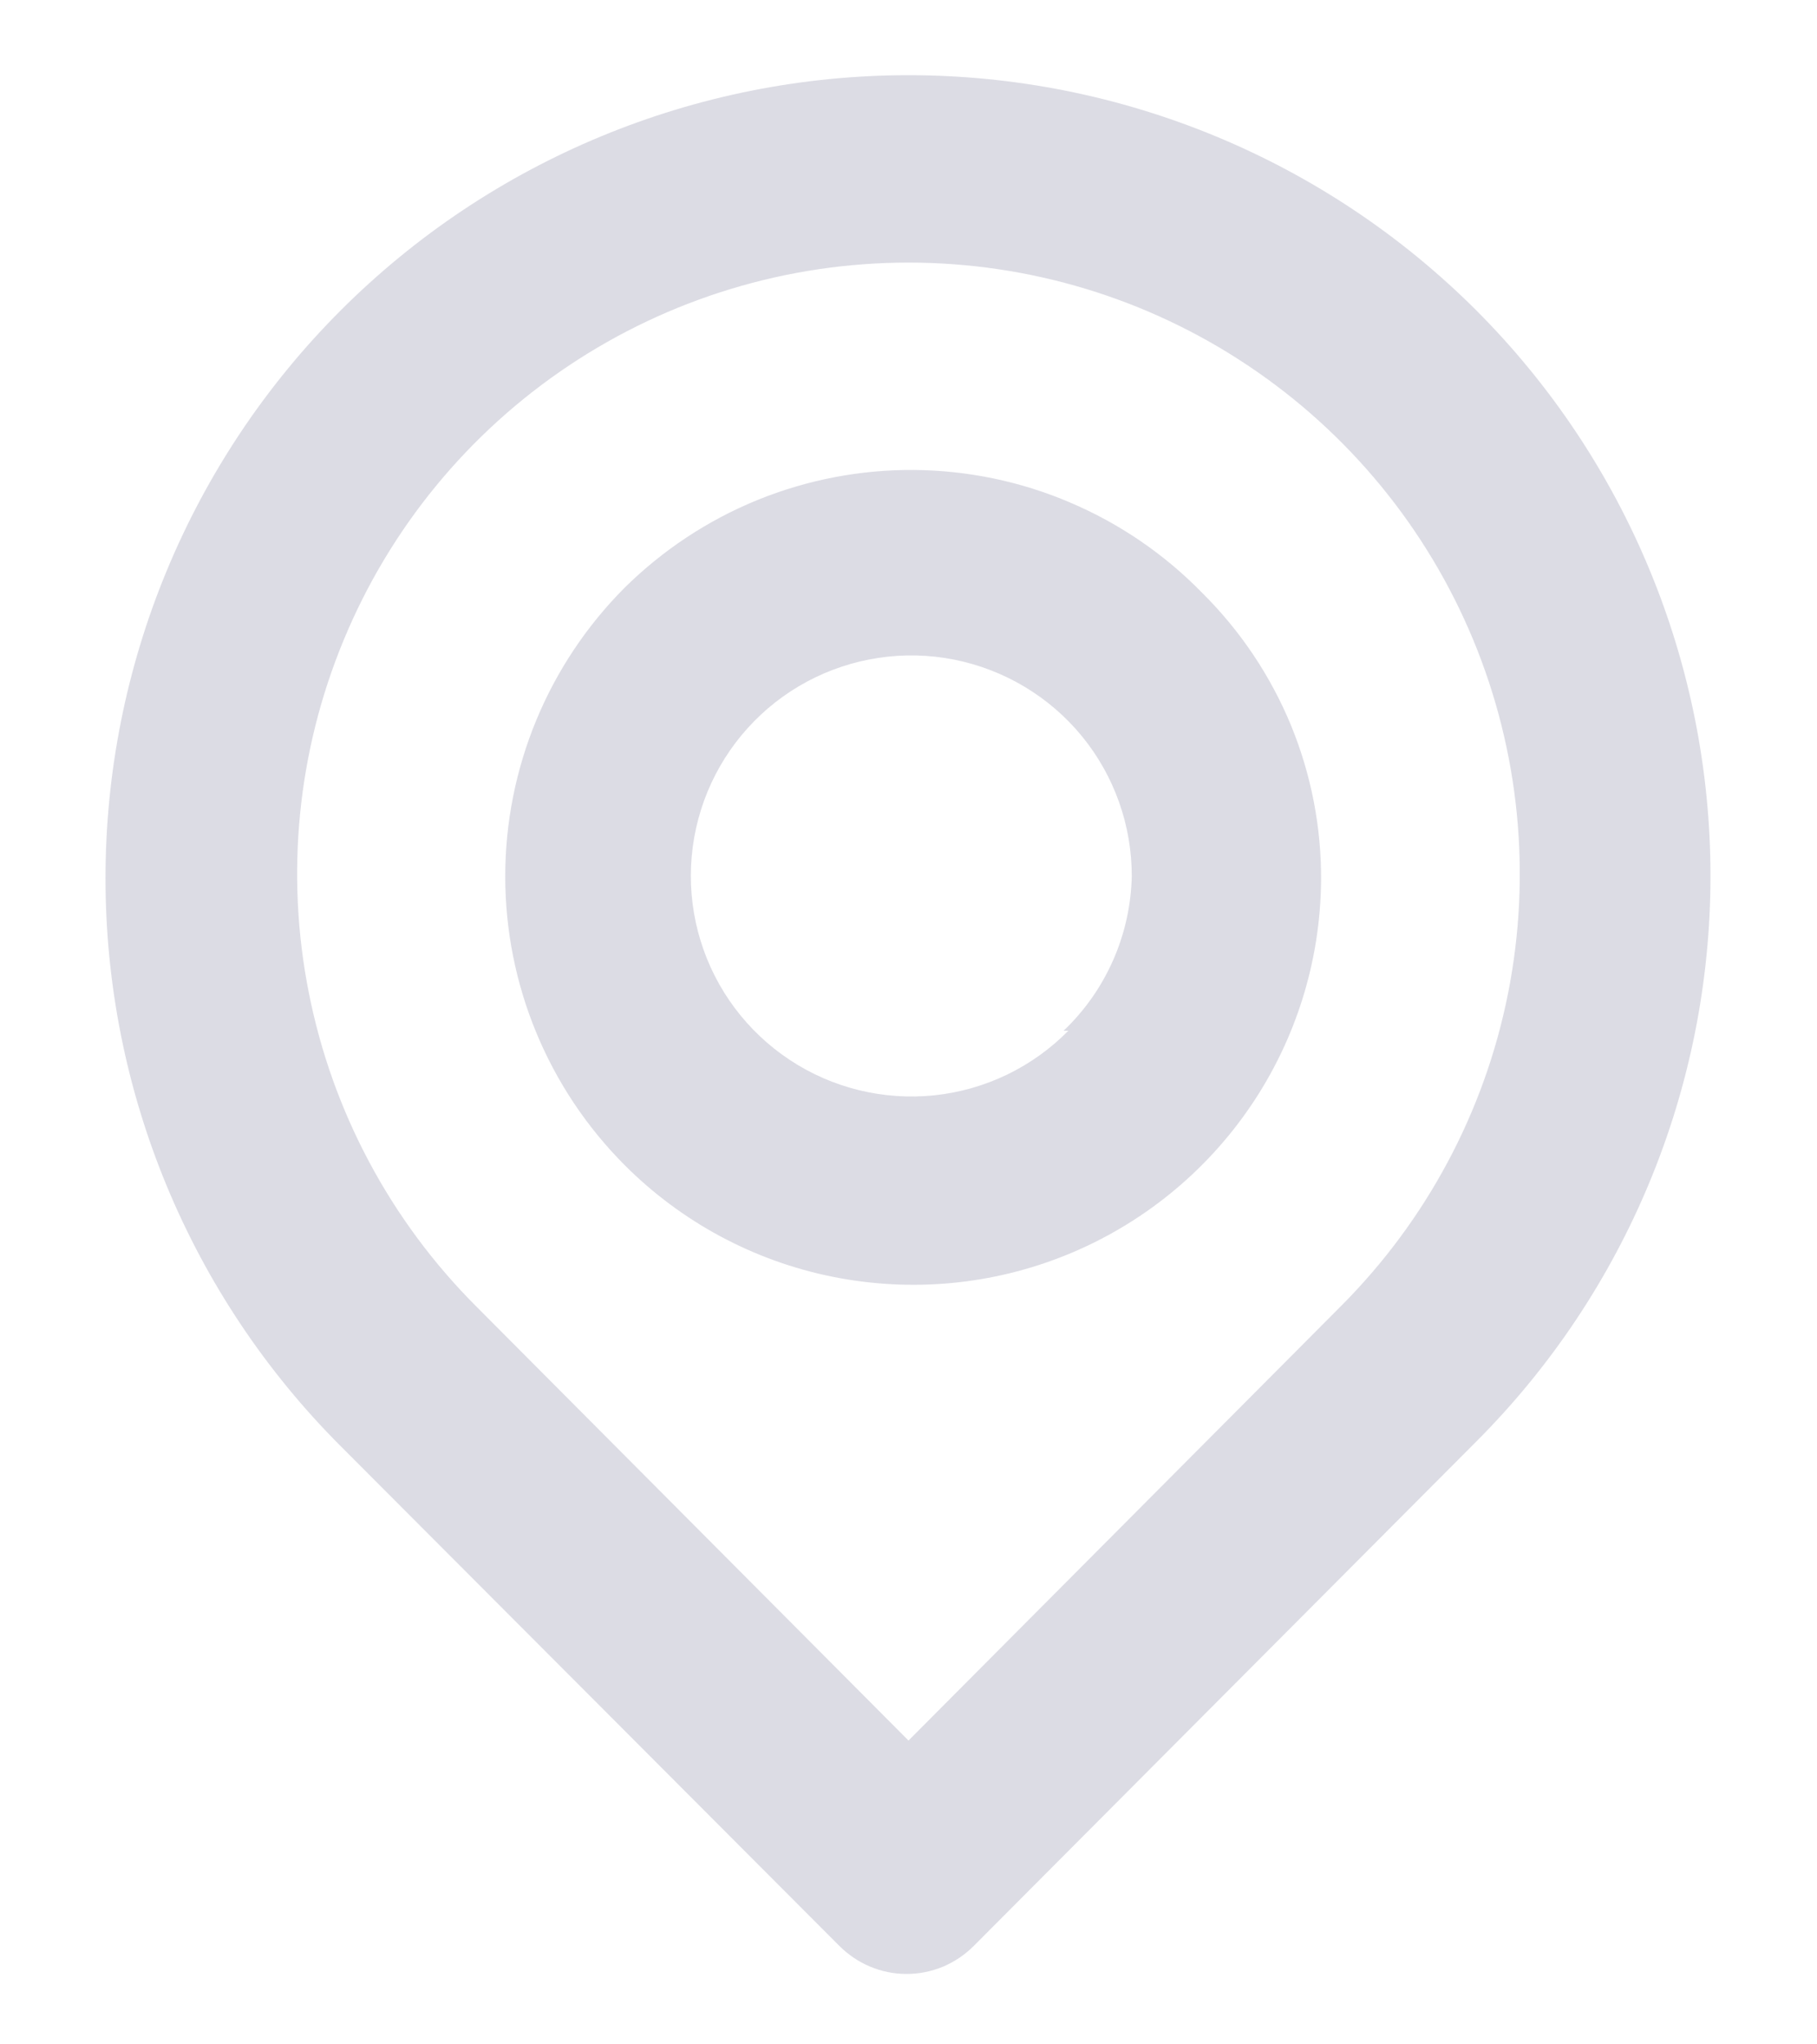 <svg width="16" height="18" viewBox="0 0 16 18" fill="none" xmlns="http://www.w3.org/2000/svg">
<path d="M13 2.733C11.674 1.407 9.875 0.662 8 0.662C6.124 0.662 4.326 1.407 3 2.733C1.674 4.059 0.929 5.858 0.929 7.733C0.929 9.609 1.674 11.407 3 12.733L7.391 17.133C7.469 17.211 7.561 17.273 7.663 17.316C7.764 17.358 7.873 17.38 7.983 17.38C8.093 17.38 8.202 17.358 8.304 17.316C8.405 17.273 8.497 17.211 8.575 17.133L13 12.692C14.32 11.371 15.062 9.58 15.062 7.712C15.062 5.845 14.32 4.054 13 2.733ZM11.808 11.5L8 15.325L4.191 11.5C3.439 10.747 2.927 9.788 2.72 8.744C2.512 7.699 2.619 6.617 3.027 5.634C3.434 4.65 4.124 3.81 5.009 3.219C5.895 2.627 6.935 2.312 8 2.312C9.064 2.312 10.105 2.627 10.99 3.219C11.875 3.81 12.565 4.65 12.973 5.634C13.38 6.617 13.487 7.699 13.28 8.744C13.073 9.788 12.56 10.747 11.808 11.5ZM5.5 5.175C4.827 5.85 4.449 6.764 4.449 7.717C4.449 8.669 4.827 9.583 5.5 10.258C6 10.759 6.636 11.101 7.329 11.241C8.023 11.381 8.742 11.314 9.397 11.047C10.052 10.78 10.614 10.325 11.012 9.74C11.41 9.155 11.626 8.466 11.633 7.758C11.637 7.286 11.546 6.818 11.366 6.381C11.185 5.945 10.919 5.549 10.583 5.217C10.253 4.879 9.859 4.61 9.424 4.425C8.99 4.239 8.523 4.142 8.05 4.138C7.578 4.134 7.109 4.224 6.671 4.402C6.234 4.58 5.836 4.843 5.5 5.175ZM9.408 9.075C9.092 9.396 8.675 9.597 8.227 9.644C7.78 9.69 7.33 9.581 6.954 9.332C6.579 9.084 6.301 8.713 6.169 8.283C6.037 7.853 6.058 7.391 6.229 6.974C6.4 6.558 6.71 6.214 7.107 6.001C7.503 5.789 7.962 5.72 8.403 5.808C8.844 5.896 9.242 6.134 9.527 6.482C9.812 6.83 9.967 7.267 9.966 7.717C9.954 8.231 9.739 8.72 9.366 9.075H9.408Z" fill="#DCDCE4"/>
</svg>
